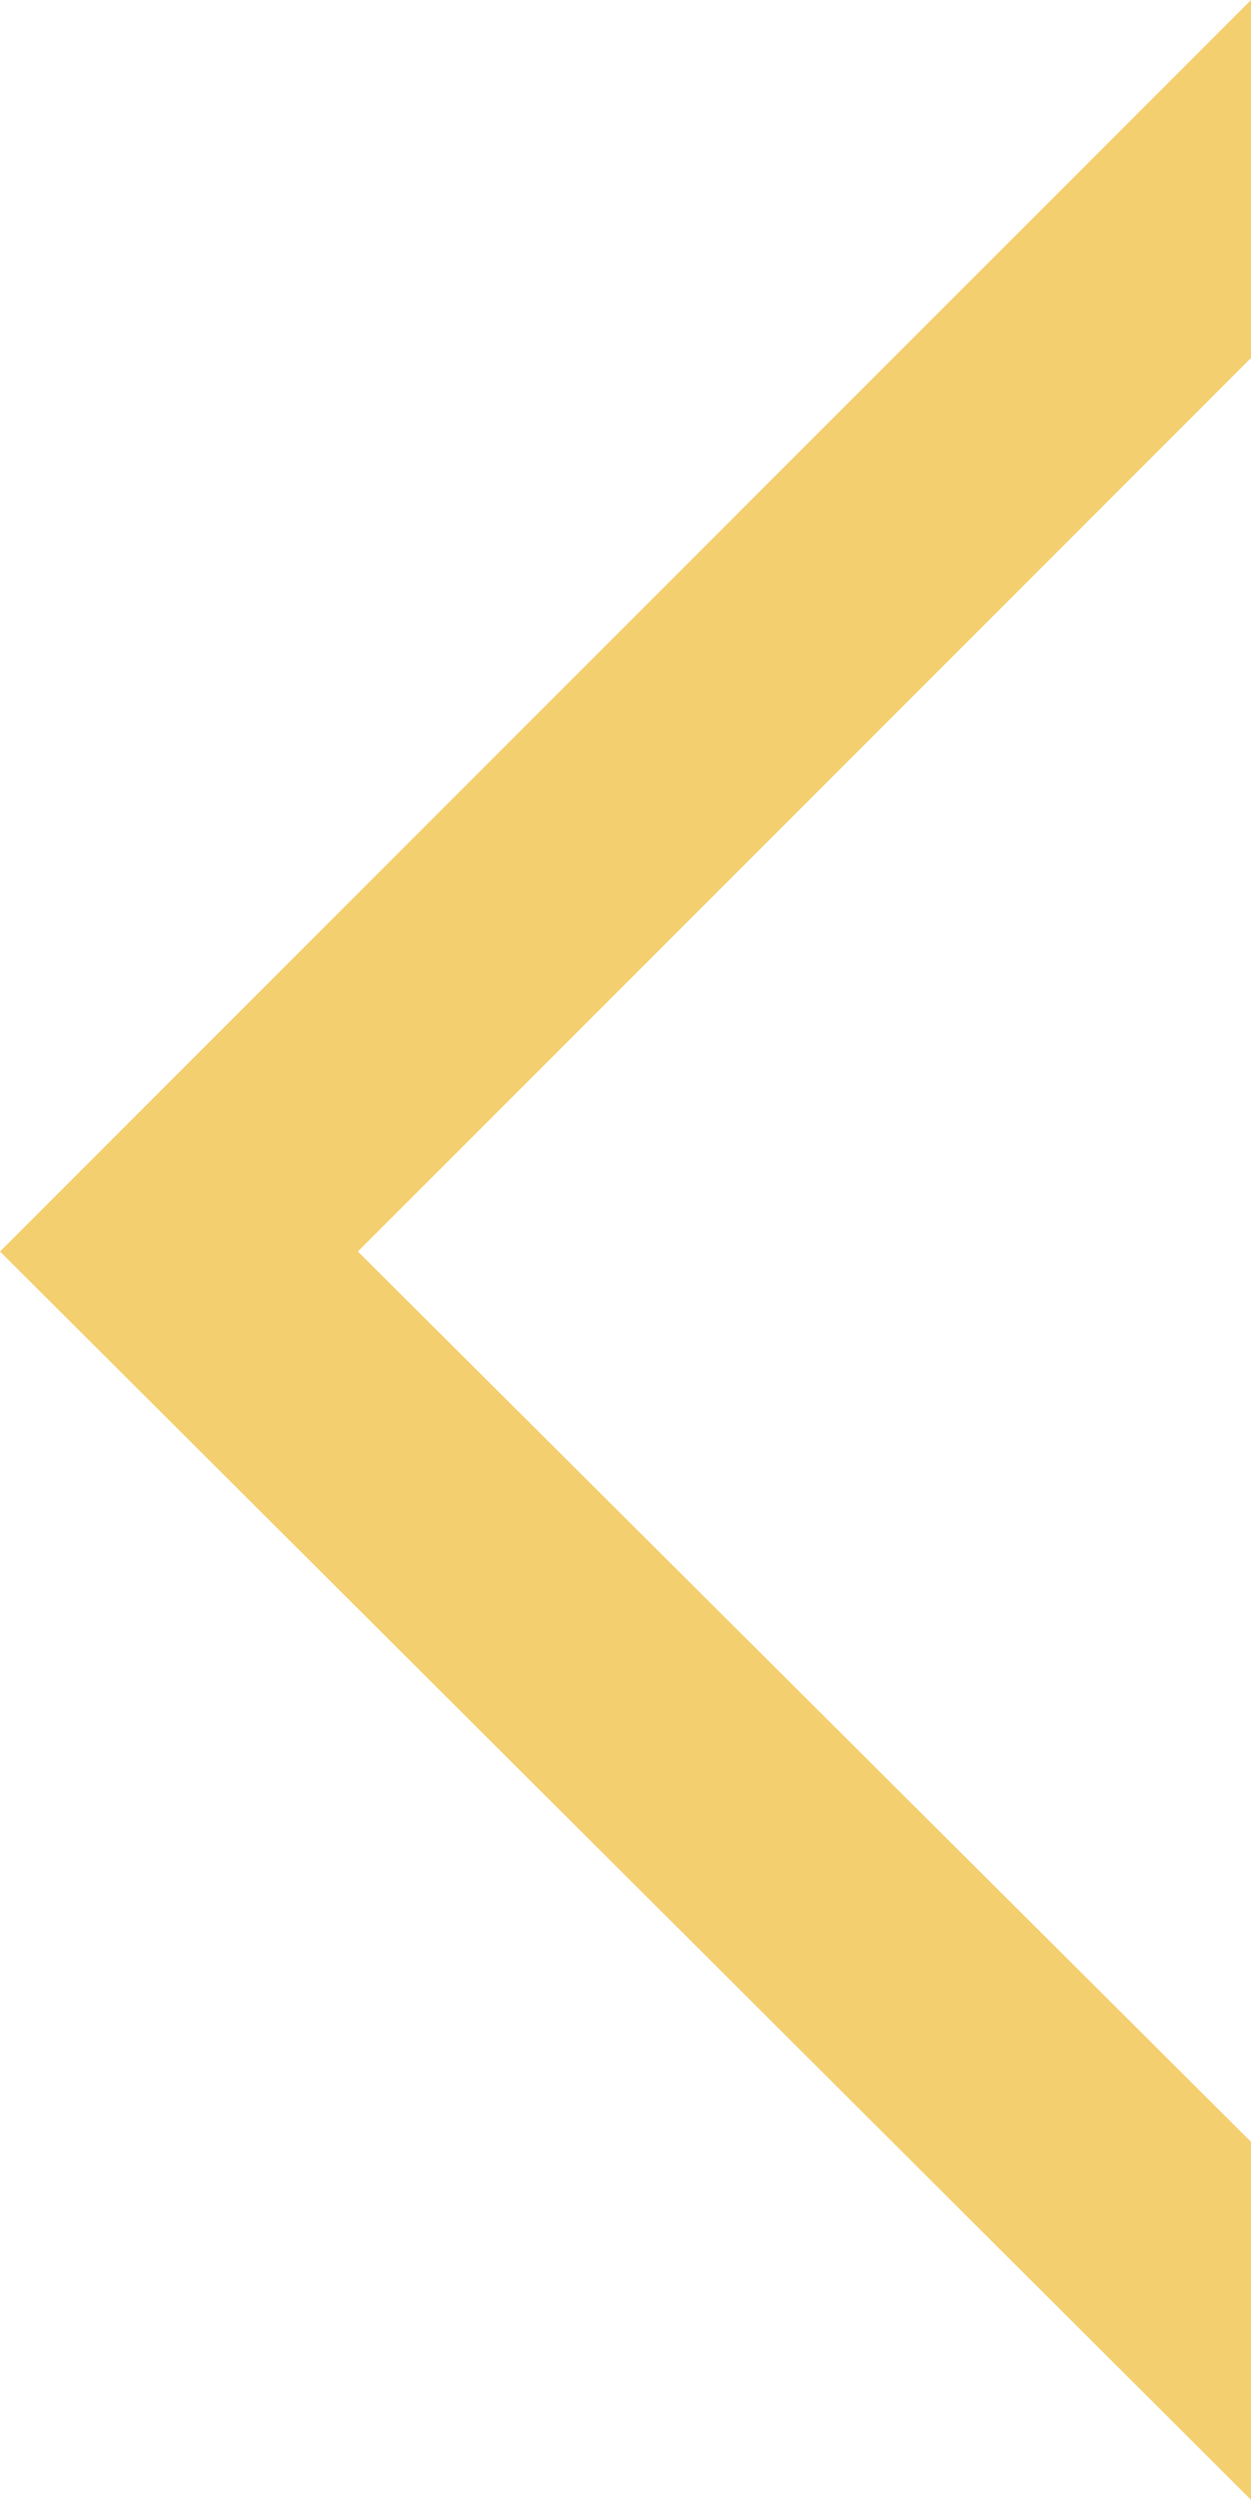 <?xml version="1.0" encoding="utf-8"?>
<!-- Generator: Adobe Illustrator 24.3.0, SVG Export Plug-In . SVG Version: 6.00 Build 0)  -->
<svg version="1.1" id="Calque_1" xmlns="http://www.w3.org/2000/svg" xmlns:xlink="http://www.w3.org/1999/xlink" x="0px" y="0px"
	 viewBox="0 0 39.5 78.9" style="enable-background:new 0 0 39.5 78.9;" xml:space="preserve">
<style type="text/css">
	.st0{fill:#F3CF6F;}
</style>
<polygon class="st0" points="39.5,0 39.5,11.3 11.3,39.5 39.5,67.6 39.5,78.9 0,39.5 "/>
</svg>
